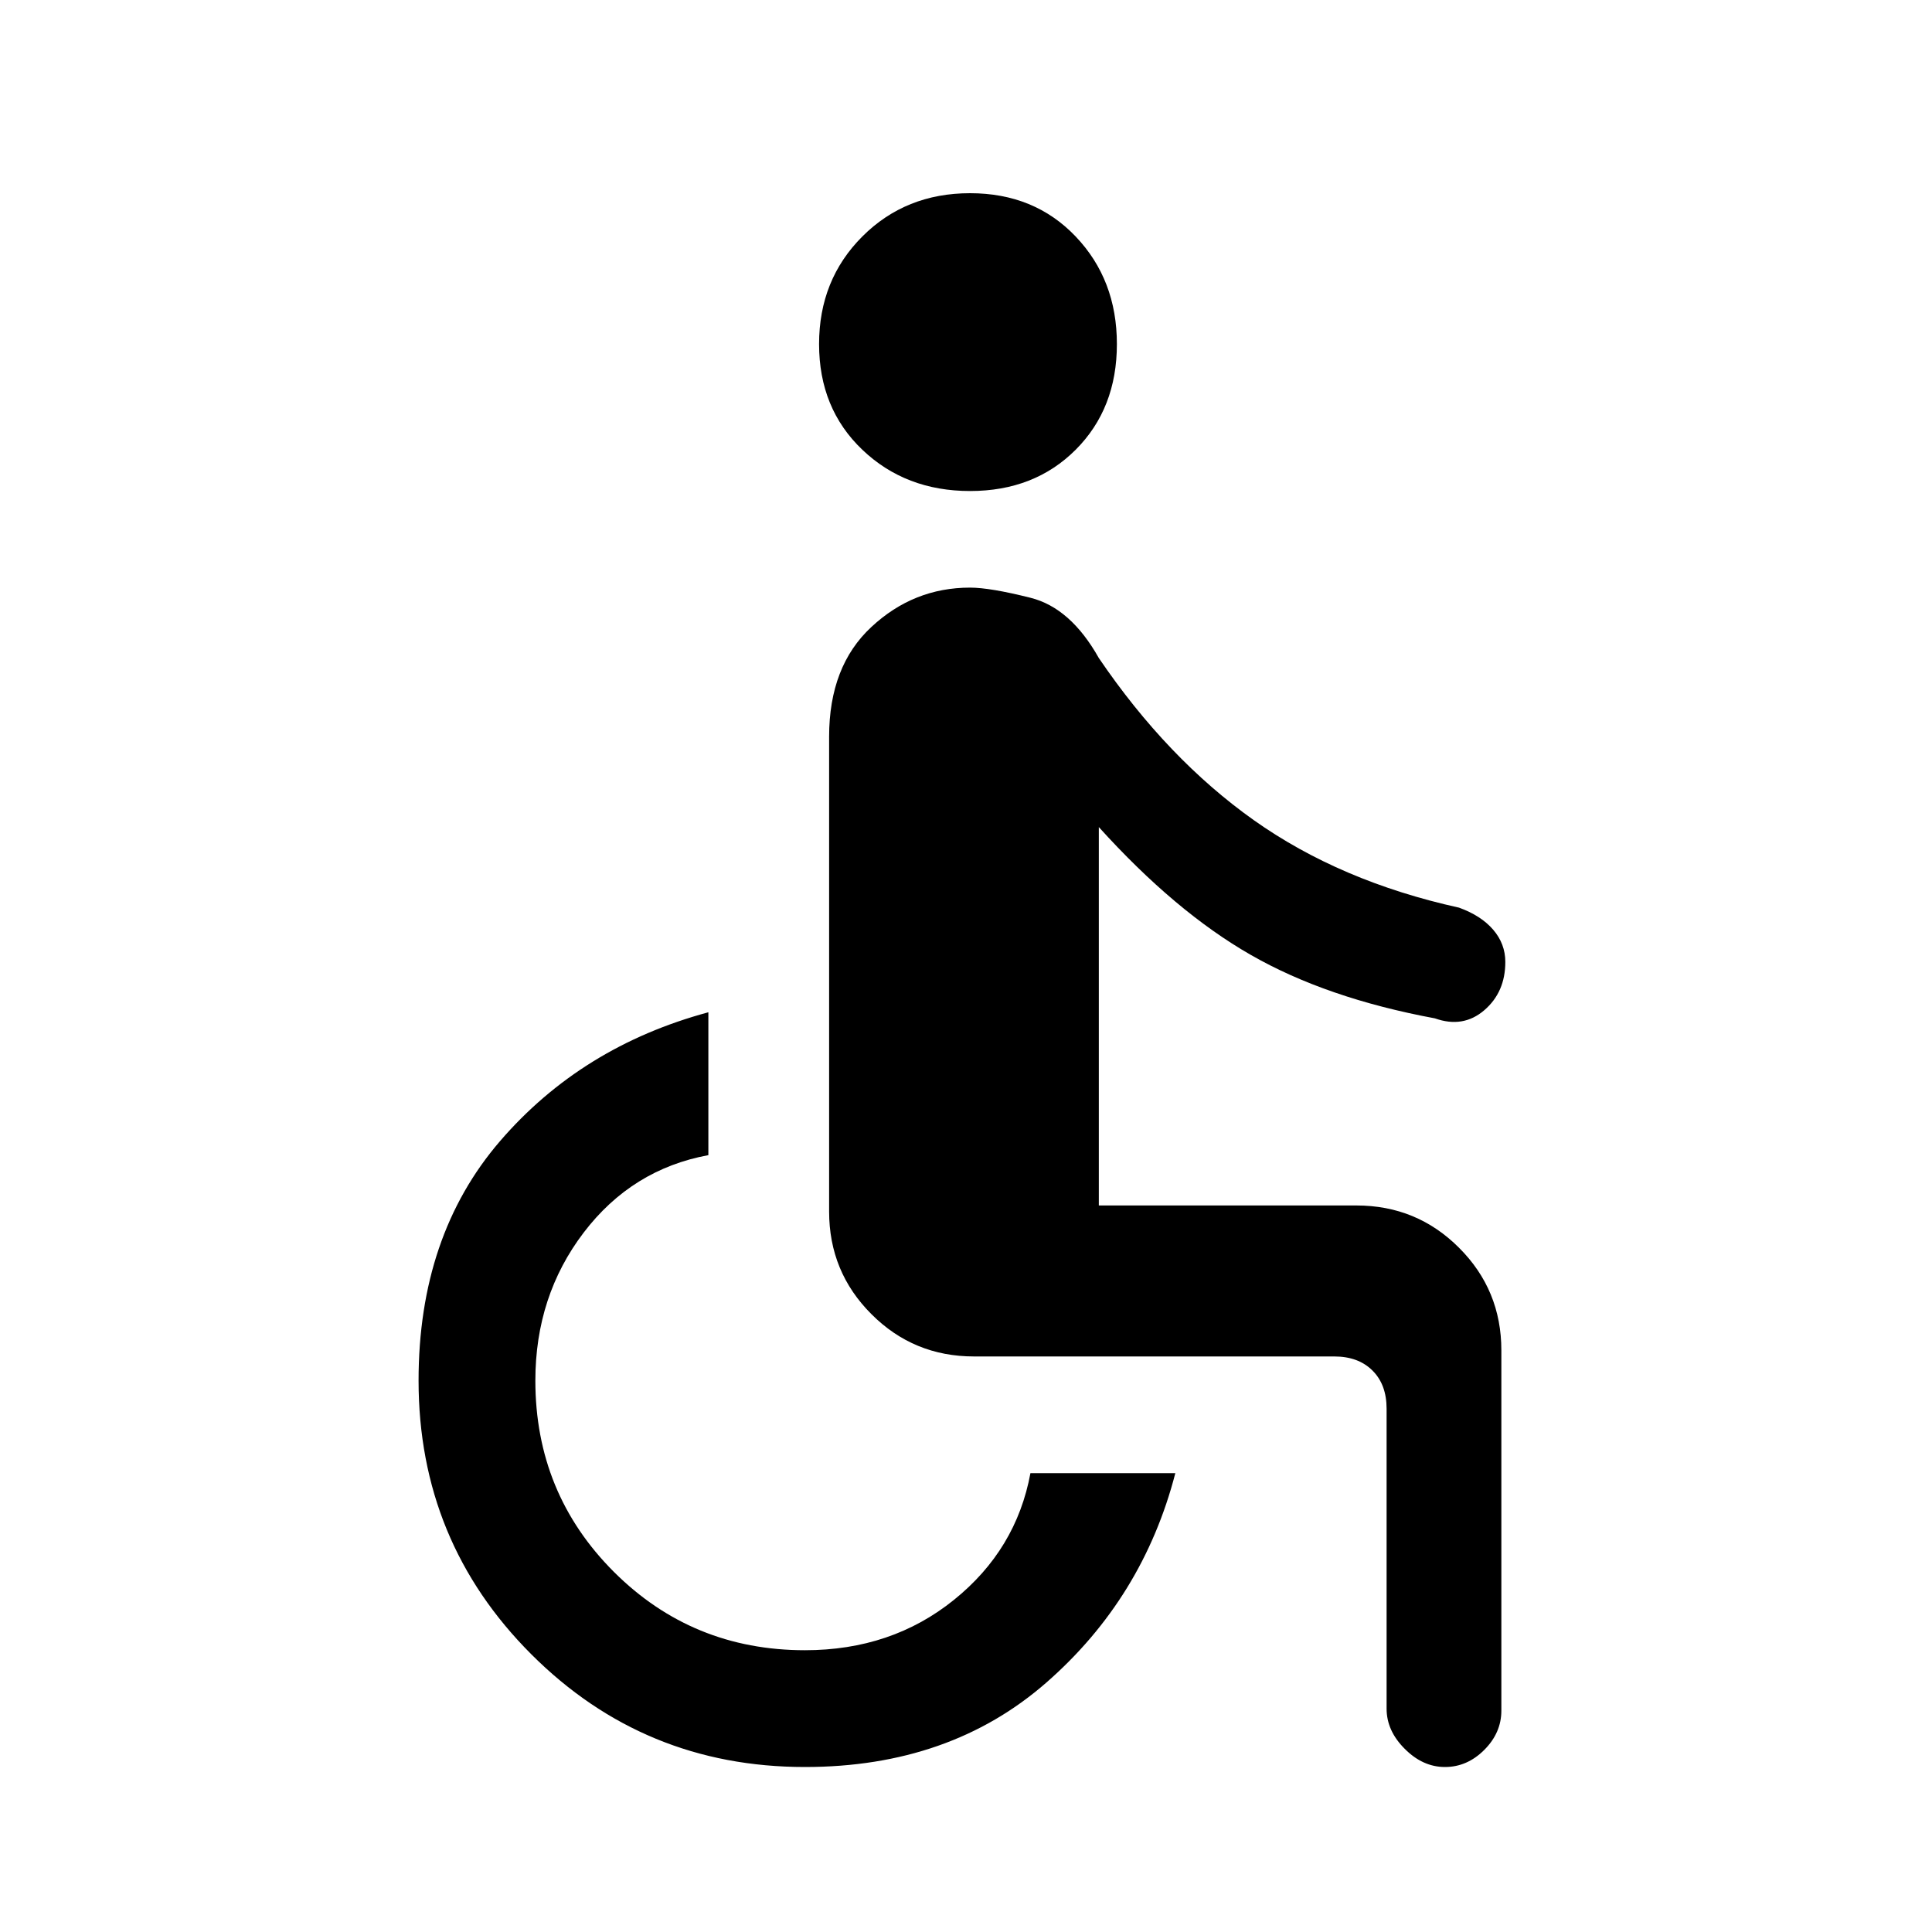 <svg xmlns="http://www.w3.org/2000/svg" height="20" width="20"><path d="M10.042 5.083q-.667 0-1.115-.427-.448-.427-.448-1.094 0-.666.448-1.114Q9.375 2 10.042 2q.666 0 1.093.448.427.448.427 1.114 0 .667-.427 1.094-.427.427-1.093.427Zm4.916 13.209q-.229 0-.416-.188-.188-.187-.188-.416v-3.105q0-.25-.146-.395-.146-.146-.396-.146h-3.729q-.625 0-1.062-.438-.438-.437-.438-1.062V7.625q0-.729.438-1.135.437-.407 1.021-.407.208 0 .625.105.416.104.708.624.708 1.042 1.604 1.678.896.635 2.125.906.229.083.354.229.125.146.125.333 0 .313-.218.5-.219.188-.511.084-1.125-.209-1.906-.657-.781-.447-1.573-1.323v3.917h2.667q.625 0 1.062.438.438.437.438 1.062v3.729q0 .23-.177.407-.177.177-.407.177Zm-6.625 0q-1.666 0-2.833-1.167-1.167-1.167-1.167-2.833 0-1.5.844-2.48.844-.979 2.156-1.333v1.479q-.791.146-1.291.802-.5.657-.5 1.532 0 1.166.812 1.979.813.812 1.979.812.896 0 1.542-.521.646-.52.792-1.312h1.5q-.334 1.292-1.334 2.167-1 .875-2.5.875Z"/></svg>